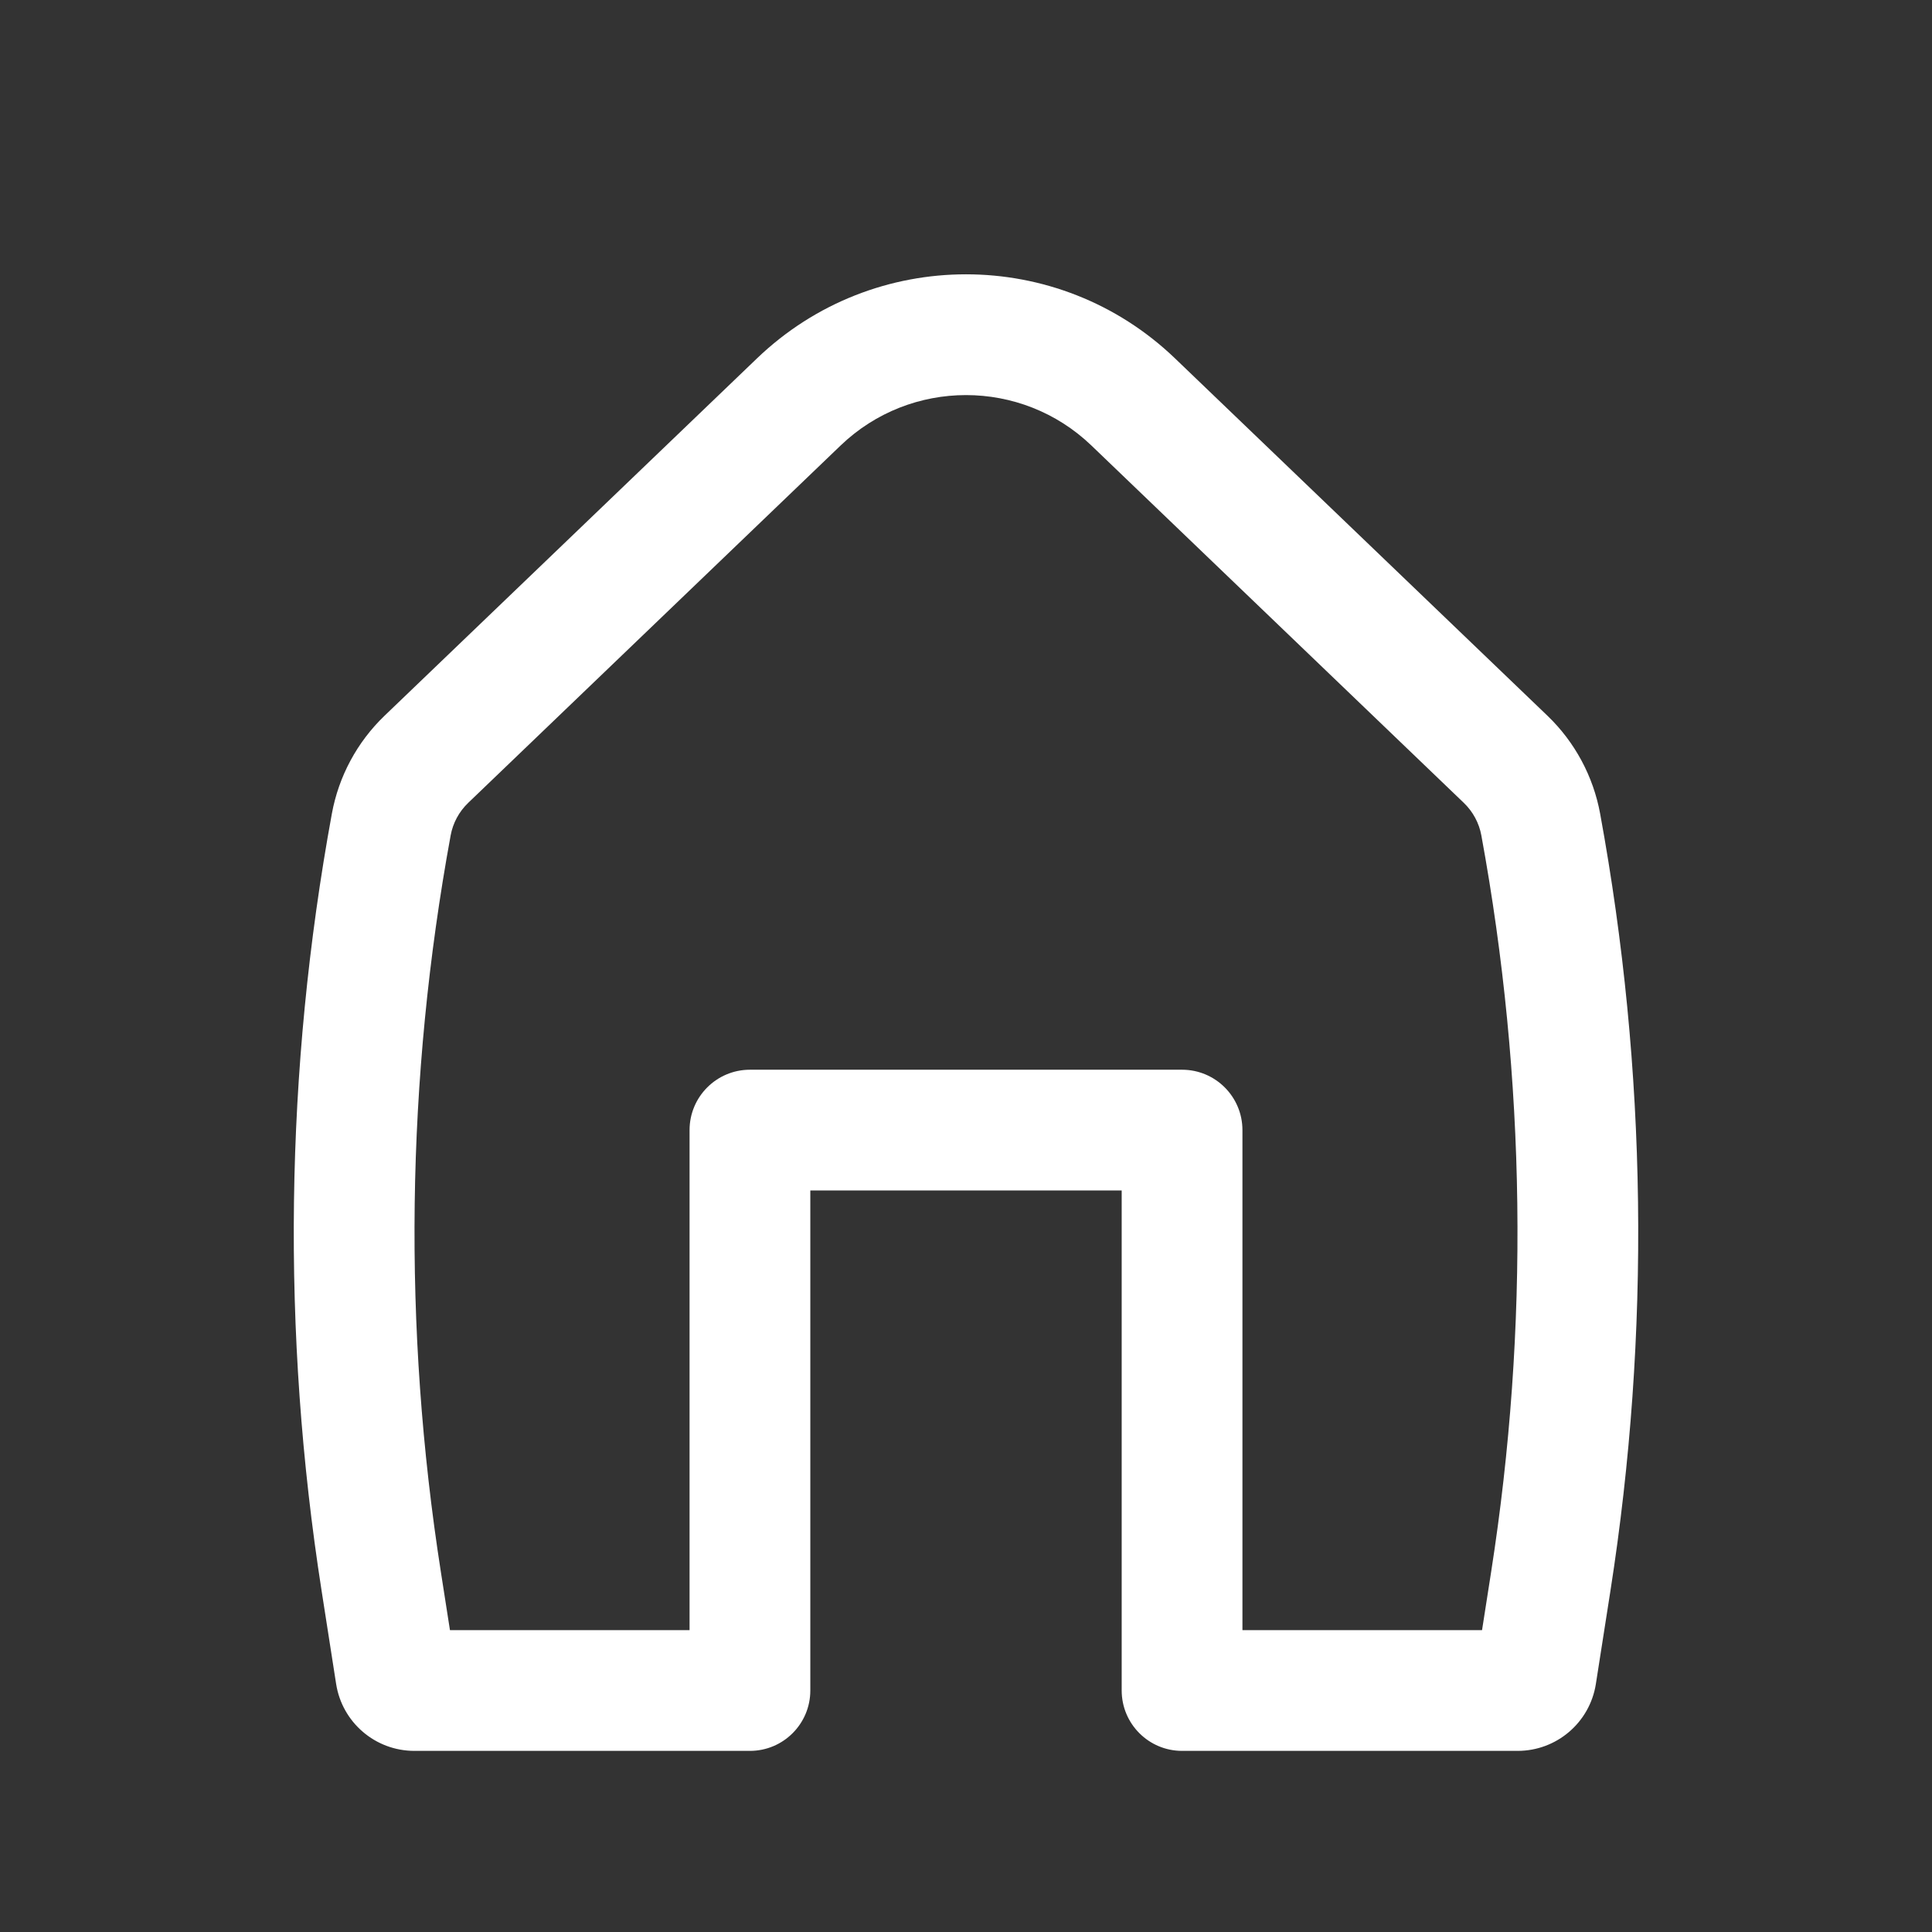 <svg width="48" height="48" viewBox="0 0 48 48" fill="none" xmlns="http://www.w3.org/2000/svg">
<rect x="0" y="0" width="48" height="48" fill="#333333" stroke="none"/>
<path fill-rule="evenodd" clip-rule="evenodd" d="M27.116 11.069C25.375 9.398 22.625 9.398 20.884 11.069L11.632 19.947C11.405 20.165 11.252 20.448 11.196 20.757C10.087 26.801 10.005 32.988 10.954 39.059L11.179 40.5H17.132V28.077C17.132 27.249 17.803 26.577 18.632 26.577H29.368C30.197 26.577 30.868 27.249 30.868 28.077V40.5H36.821L37.046 39.059C37.995 32.988 37.913 26.801 36.804 20.757C36.748 20.448 36.595 20.165 36.368 19.947L27.116 11.069ZM18.807 8.904C21.709 6.119 26.291 6.119 29.193 8.904L38.446 17.782C39.127 18.436 39.585 19.288 39.755 20.216C40.924 26.591 41.011 33.118 40.011 39.522L39.649 41.837C39.499 42.794 38.675 43.5 37.706 43.5H29.368C28.54 43.5 27.868 42.828 27.868 42V29.577H20.132V42C20.132 42.828 19.46 43.5 18.632 43.5H10.294C9.325 43.5 8.501 42.794 8.351 41.837L7.99 39.522C6.989 33.118 7.076 26.591 8.245 20.216C8.415 19.288 8.873 18.436 9.554 17.782L18.807 8.904Z" fill="white"/>
</svg>
